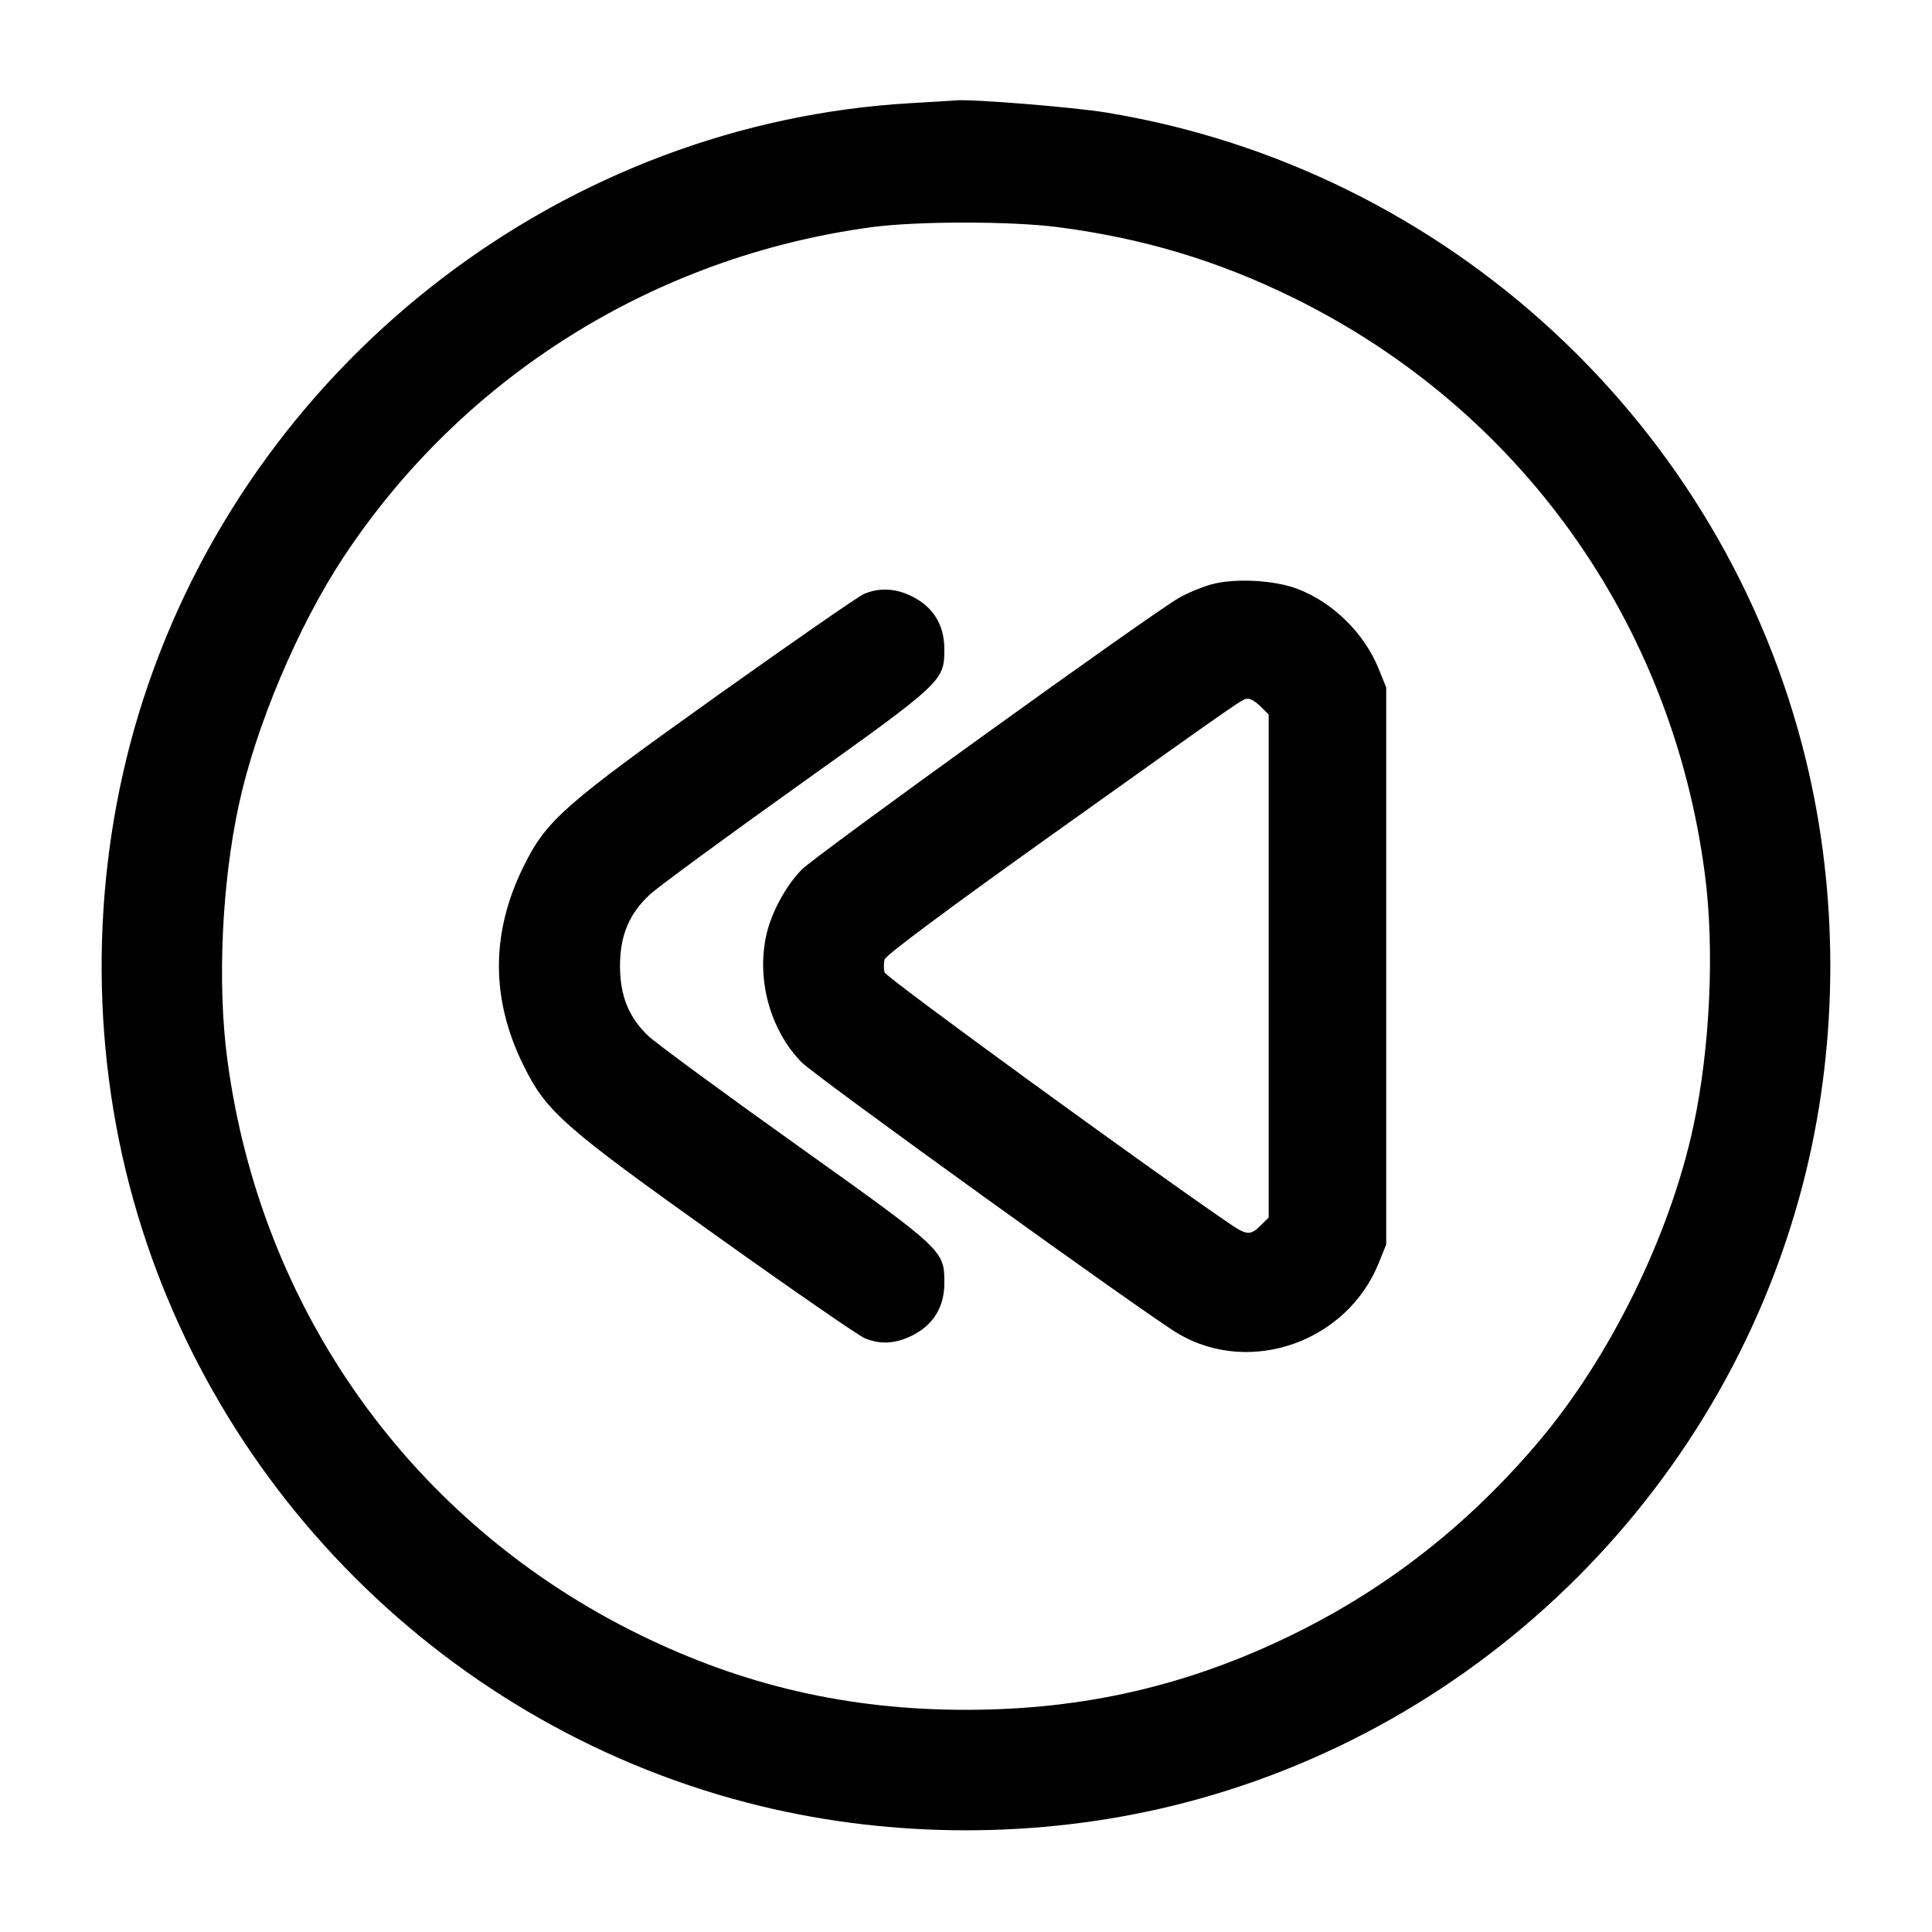 <svg width="24" height="24" viewBox="0 0 24 24" fill="none" xmlns="http://www.w3.org/2000/svg"><path d="M11.320 1.281 C 7.041 1.525,3.252 4.409,1.843 8.497 C 1.180 10.418,1.082 12.560,1.564 14.550 C 2.505 18.428,5.572 21.495,9.450 22.436 C 11.106 22.837,12.894 22.837,14.550 22.436 C 18.428 21.495,21.495 18.428,22.436 14.550 C 22.837 12.894,22.837 11.106,22.436 9.450 C 21.425 5.282,17.985 2.095,13.742 1.398 C 13.334 1.331,12.074 1.229,11.880 1.247 C 11.847 1.250,11.595 1.265,11.320 1.281 M13.146 2.822 C 14.201 2.960,15.125 3.237,16.060 3.696 C 18.877 5.079,20.768 7.722,21.178 10.854 C 21.301 11.786,21.244 13.026,21.034 13.998 C 20.745 15.343,20.003 16.855,19.121 17.900 C 18.247 18.935,17.240 19.726,16.060 20.304 C 14.761 20.940,13.462 21.240,12.000 21.240 C 10.538 21.240,9.236 20.940,7.940 20.304 C 5.123 18.921,3.232 16.278,2.822 13.146 C 2.699 12.214,2.756 10.974,2.966 10.002 C 3.177 9.020,3.703 7.775,4.268 6.920 C 5.750 4.677,8.131 3.188,10.820 2.823 C 11.380 2.746,12.569 2.746,13.146 2.822 M15.042 7.261 C 14.923 7.295,14.741 7.371,14.639 7.431 C 14.259 7.653,10.133 10.626,9.960 10.802 C 9.764 11.001,9.586 11.328,9.522 11.605 C 9.393 12.165,9.567 12.799,9.960 13.198 C 10.133 13.374,14.259 16.347,14.639 16.569 C 15.533 17.093,16.732 16.669,17.127 15.690 L 17.220 15.460 17.220 12.000 L 17.220 8.540 17.127 8.310 C 16.948 7.867,16.563 7.487,16.120 7.316 C 15.830 7.205,15.334 7.179,15.042 7.261 M10.731 7.379 C 10.661 7.410,9.851 7.971,8.931 8.626 C 6.996 10.005,6.788 10.188,6.503 10.765 C 6.096 11.590,6.096 12.410,6.503 13.235 C 6.788 13.812,6.996 13.995,8.932 15.374 C 9.851 16.030,10.665 16.591,10.740 16.623 C 10.918 16.697,11.086 16.695,11.271 16.618 C 11.573 16.492,11.731 16.258,11.731 15.941 C 11.731 15.532,11.735 15.535,9.893 14.221 C 8.973 13.565,8.145 12.956,8.052 12.868 C 7.810 12.636,7.702 12.370,7.702 12.000 C 7.702 11.620,7.815 11.351,8.074 11.111 C 8.176 11.017,9.000 10.412,9.904 9.767 C 11.718 8.473,11.731 8.461,11.731 8.063 C 11.731 7.742,11.574 7.509,11.271 7.382 C 11.089 7.306,10.902 7.305,10.731 7.379 M15.662 8.778 L 15.760 8.876 15.760 12.000 L 15.760 15.124 15.662 15.222 C 15.538 15.346,15.488 15.345,15.297 15.216 C 14.288 14.531,11.004 12.140,10.988 12.079 C 10.977 12.036,10.977 11.963,10.989 11.918 C 11.002 11.867,11.788 11.282,13.095 10.350 C 15.536 8.610,15.435 8.680,15.507 8.680 C 15.538 8.680,15.608 8.724,15.662 8.778 " stroke="none" fill-rule="evenodd" fill="black"></path></svg>